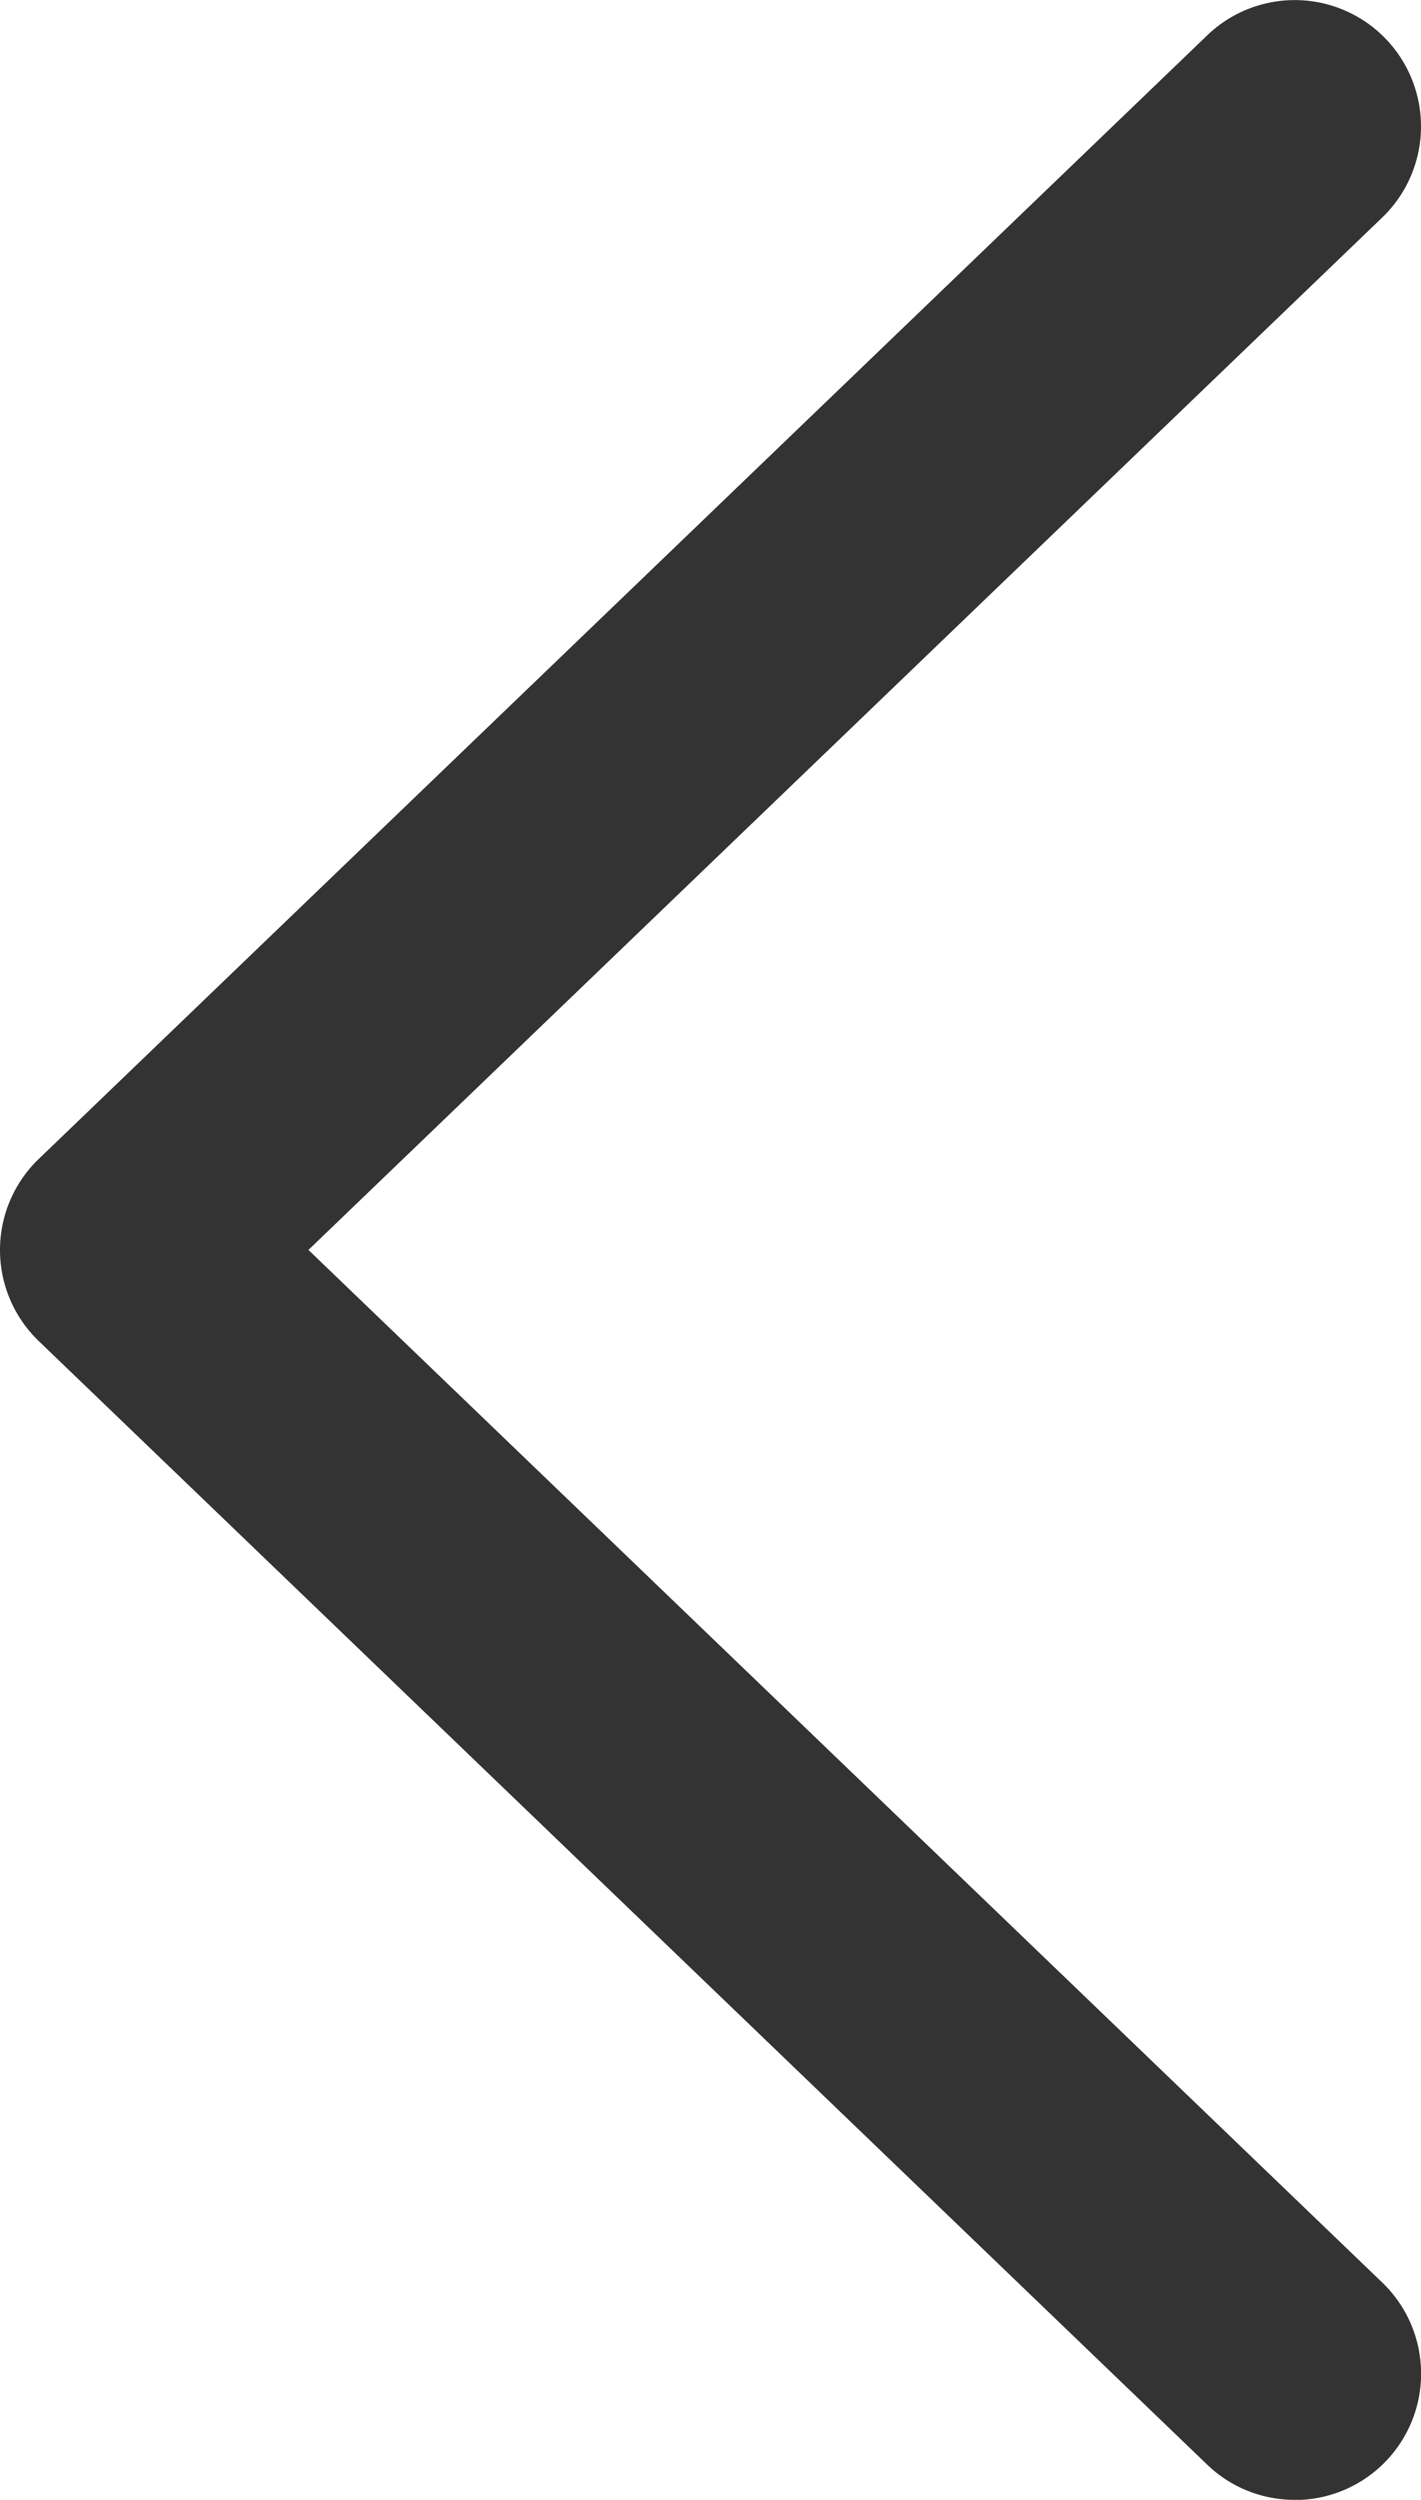 <svg xmlns="http://www.w3.org/2000/svg" width="8.44" height="14.84" viewBox="0 0 8.44 14.84"><path d="M17.44,20.09a.747.747,0,0,1-.52-.209l-6.94-6.67a.75.75,0,0,1,0-1.081l6.94-6.67A.75.75,0,1,1,17.96,6.541L11.582,12.67,17.96,18.8a.75.75,0,0,1-.52,1.291Z" transform="translate(-9.75 -5.25)" fill="#333"/></svg>